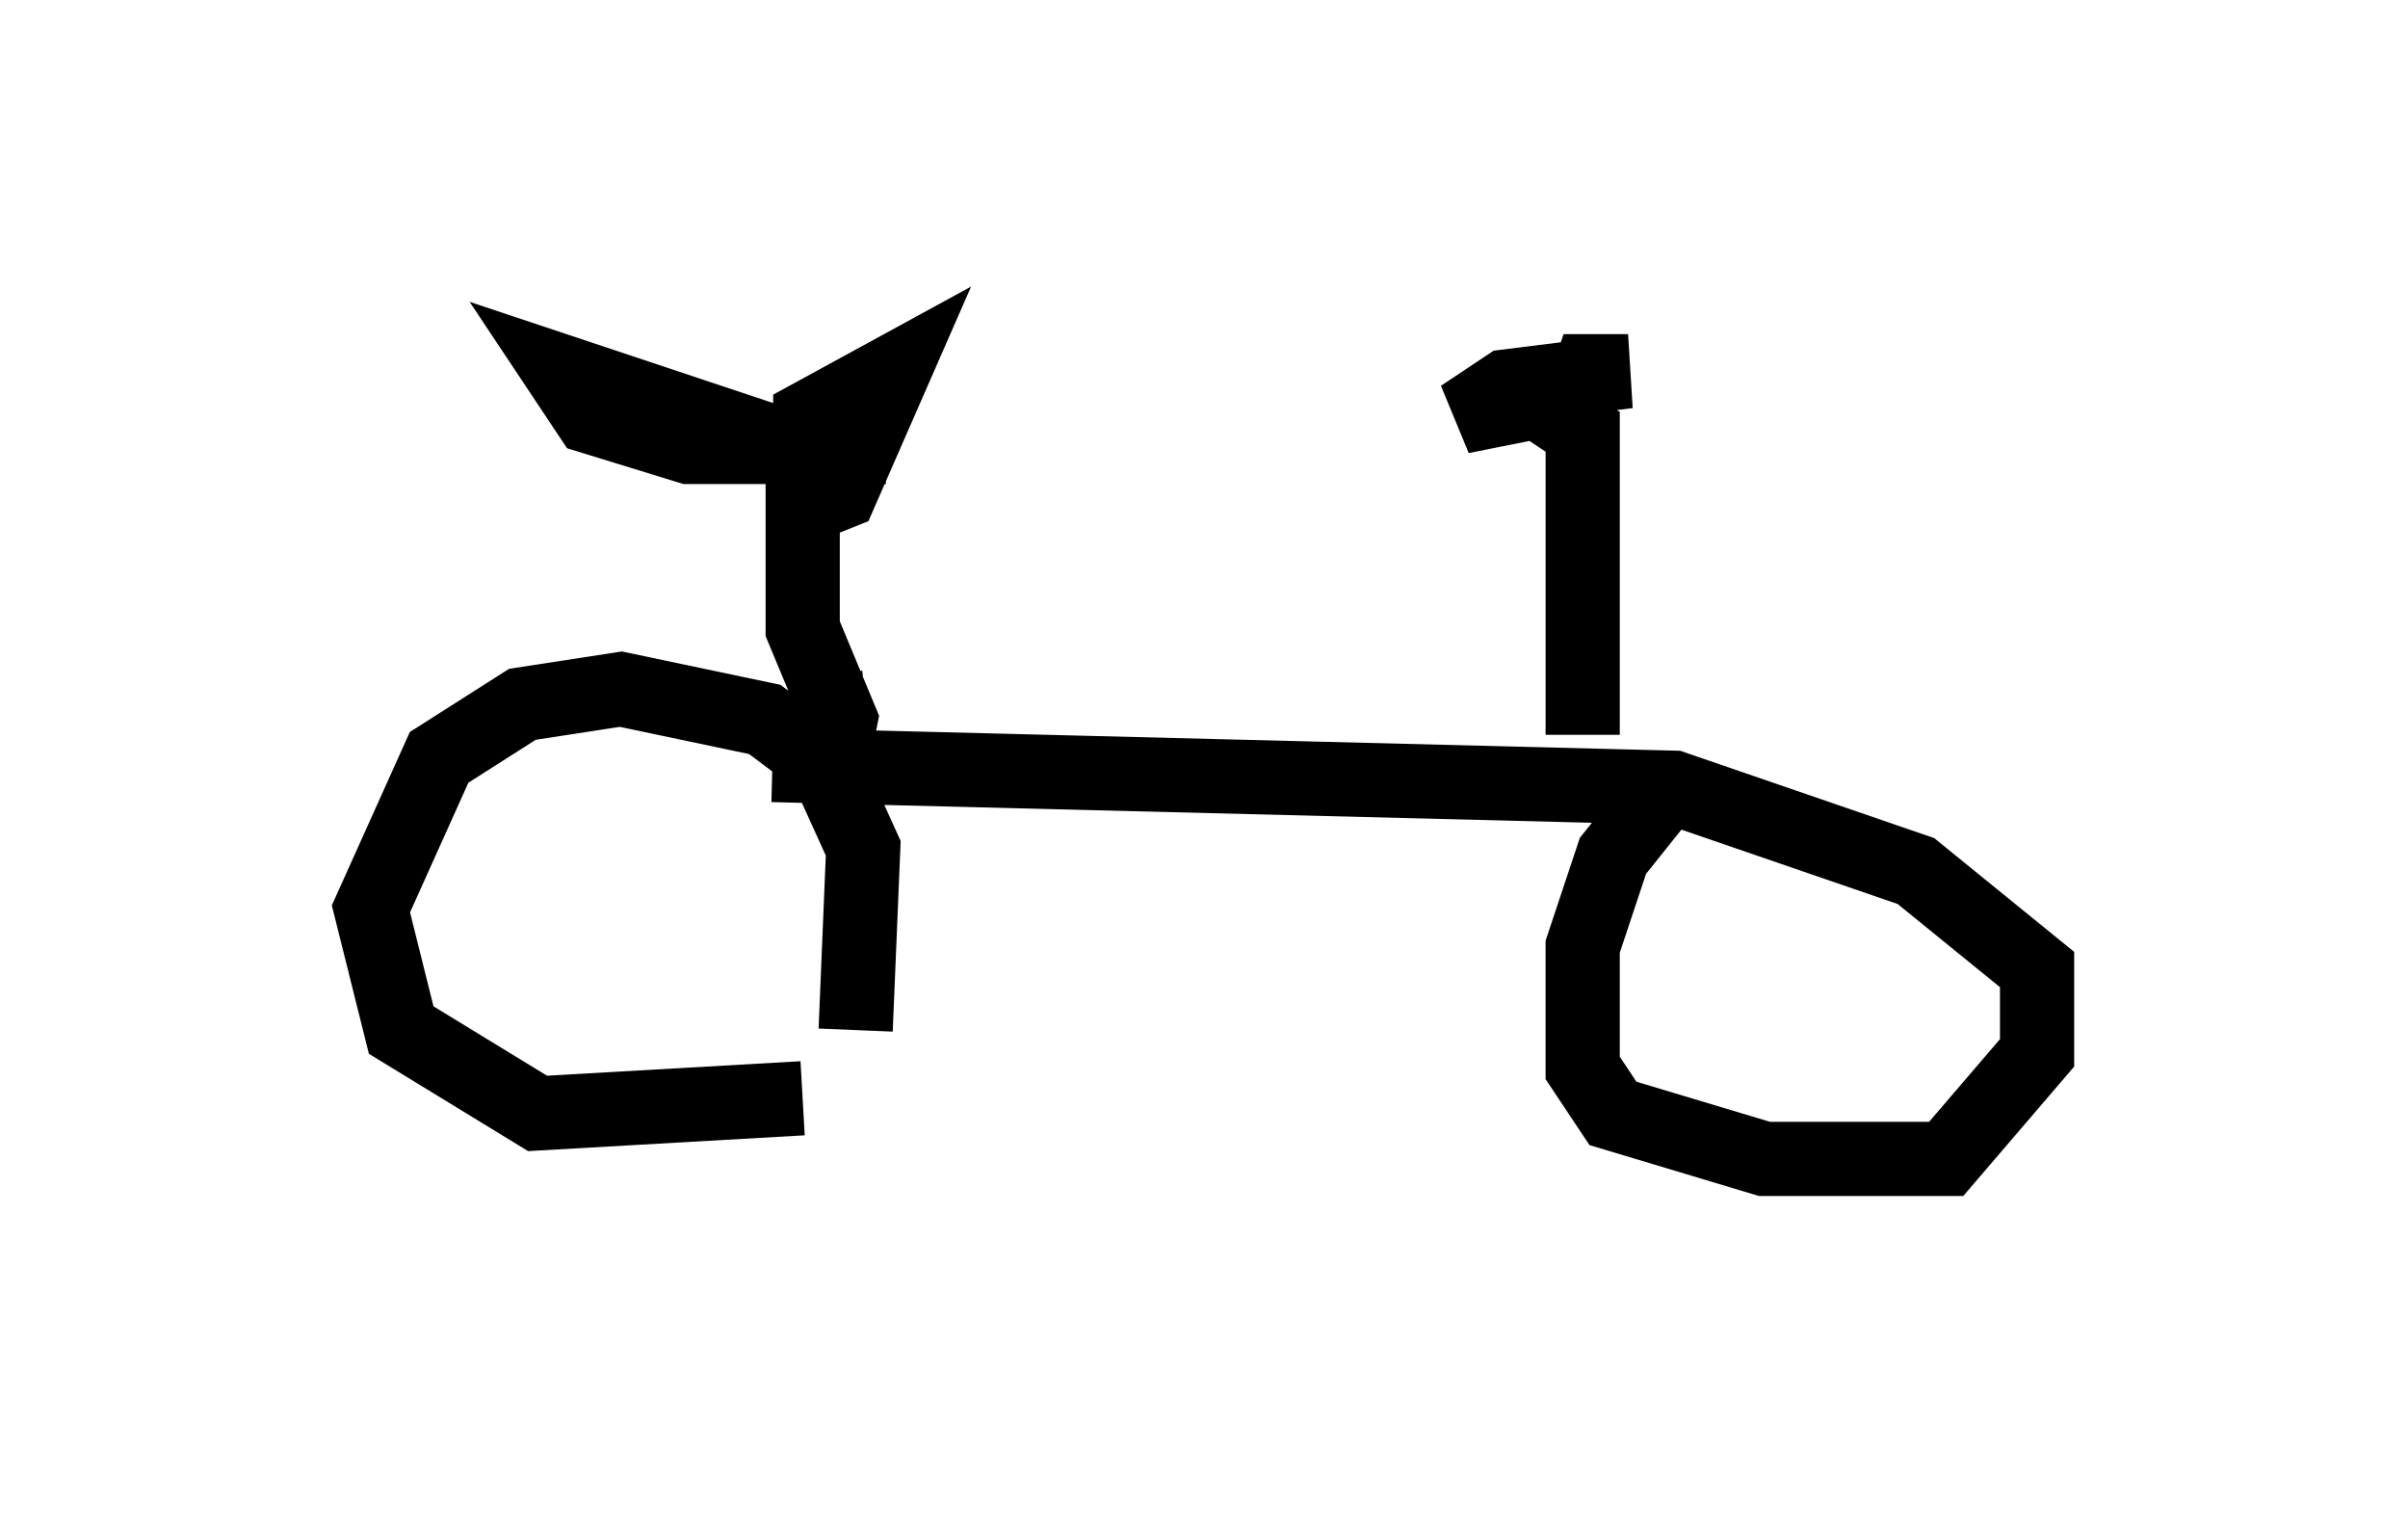 <?xml version="1.0" encoding="utf-8" ?>
<svg baseProfile="full" height="20.617" version="1.1" width="32.459" xmlns="http://www.w3.org/2000/svg" xmlns:ev="http://www.w3.org/2001/xml-events" xmlns:xlink="http://www.w3.org/1999/xlink"><defs /><rect fill="white" height="20.617" width="32.459" x="0" y="0" /><path d="M10.819, 15.004 m0.715, -1.123 l0.102, -2.45 -0.51, -1.123 l-0.817, -0.613 -1.94, -0.408 l-1.327, 0.204 -1.123, 0.715 l-0.919, 2.042 0.408, 1.633 l1.838, 1.123 3.573, -0.204 m11.74, -4.288 l-0.817, 1.021 -0.408, 1.225 l0.0, 1.633 0.408, 0.613 l2.042, 0.613 2.45, 0.0 l1.225, -1.429 0.0, -1.123 l-1.633, -1.327 -3.267, -1.123 l-12.148, -0.306 m0.715, -1.225 l0.102, 1.123 0.102, -0.51 l-0.51, -1.225 0.0, -1.633 l0.51, -0.204 0.715, -1.633 l-1.123, 0.613 0.0, 0.51 l-3.369, -1.123 0.408, 0.613 l1.327, 0.408 2.654, 0.0 m9.392, 3.879 l0.0, -4.083 -0.613, -0.408 l-1.021, 0.204 0.613, -0.408 l1.633, -0.204 -0.51, 0.0 l-0.102, 0.306 " fill="none" stroke="black" stroke-width="1" /></svg>